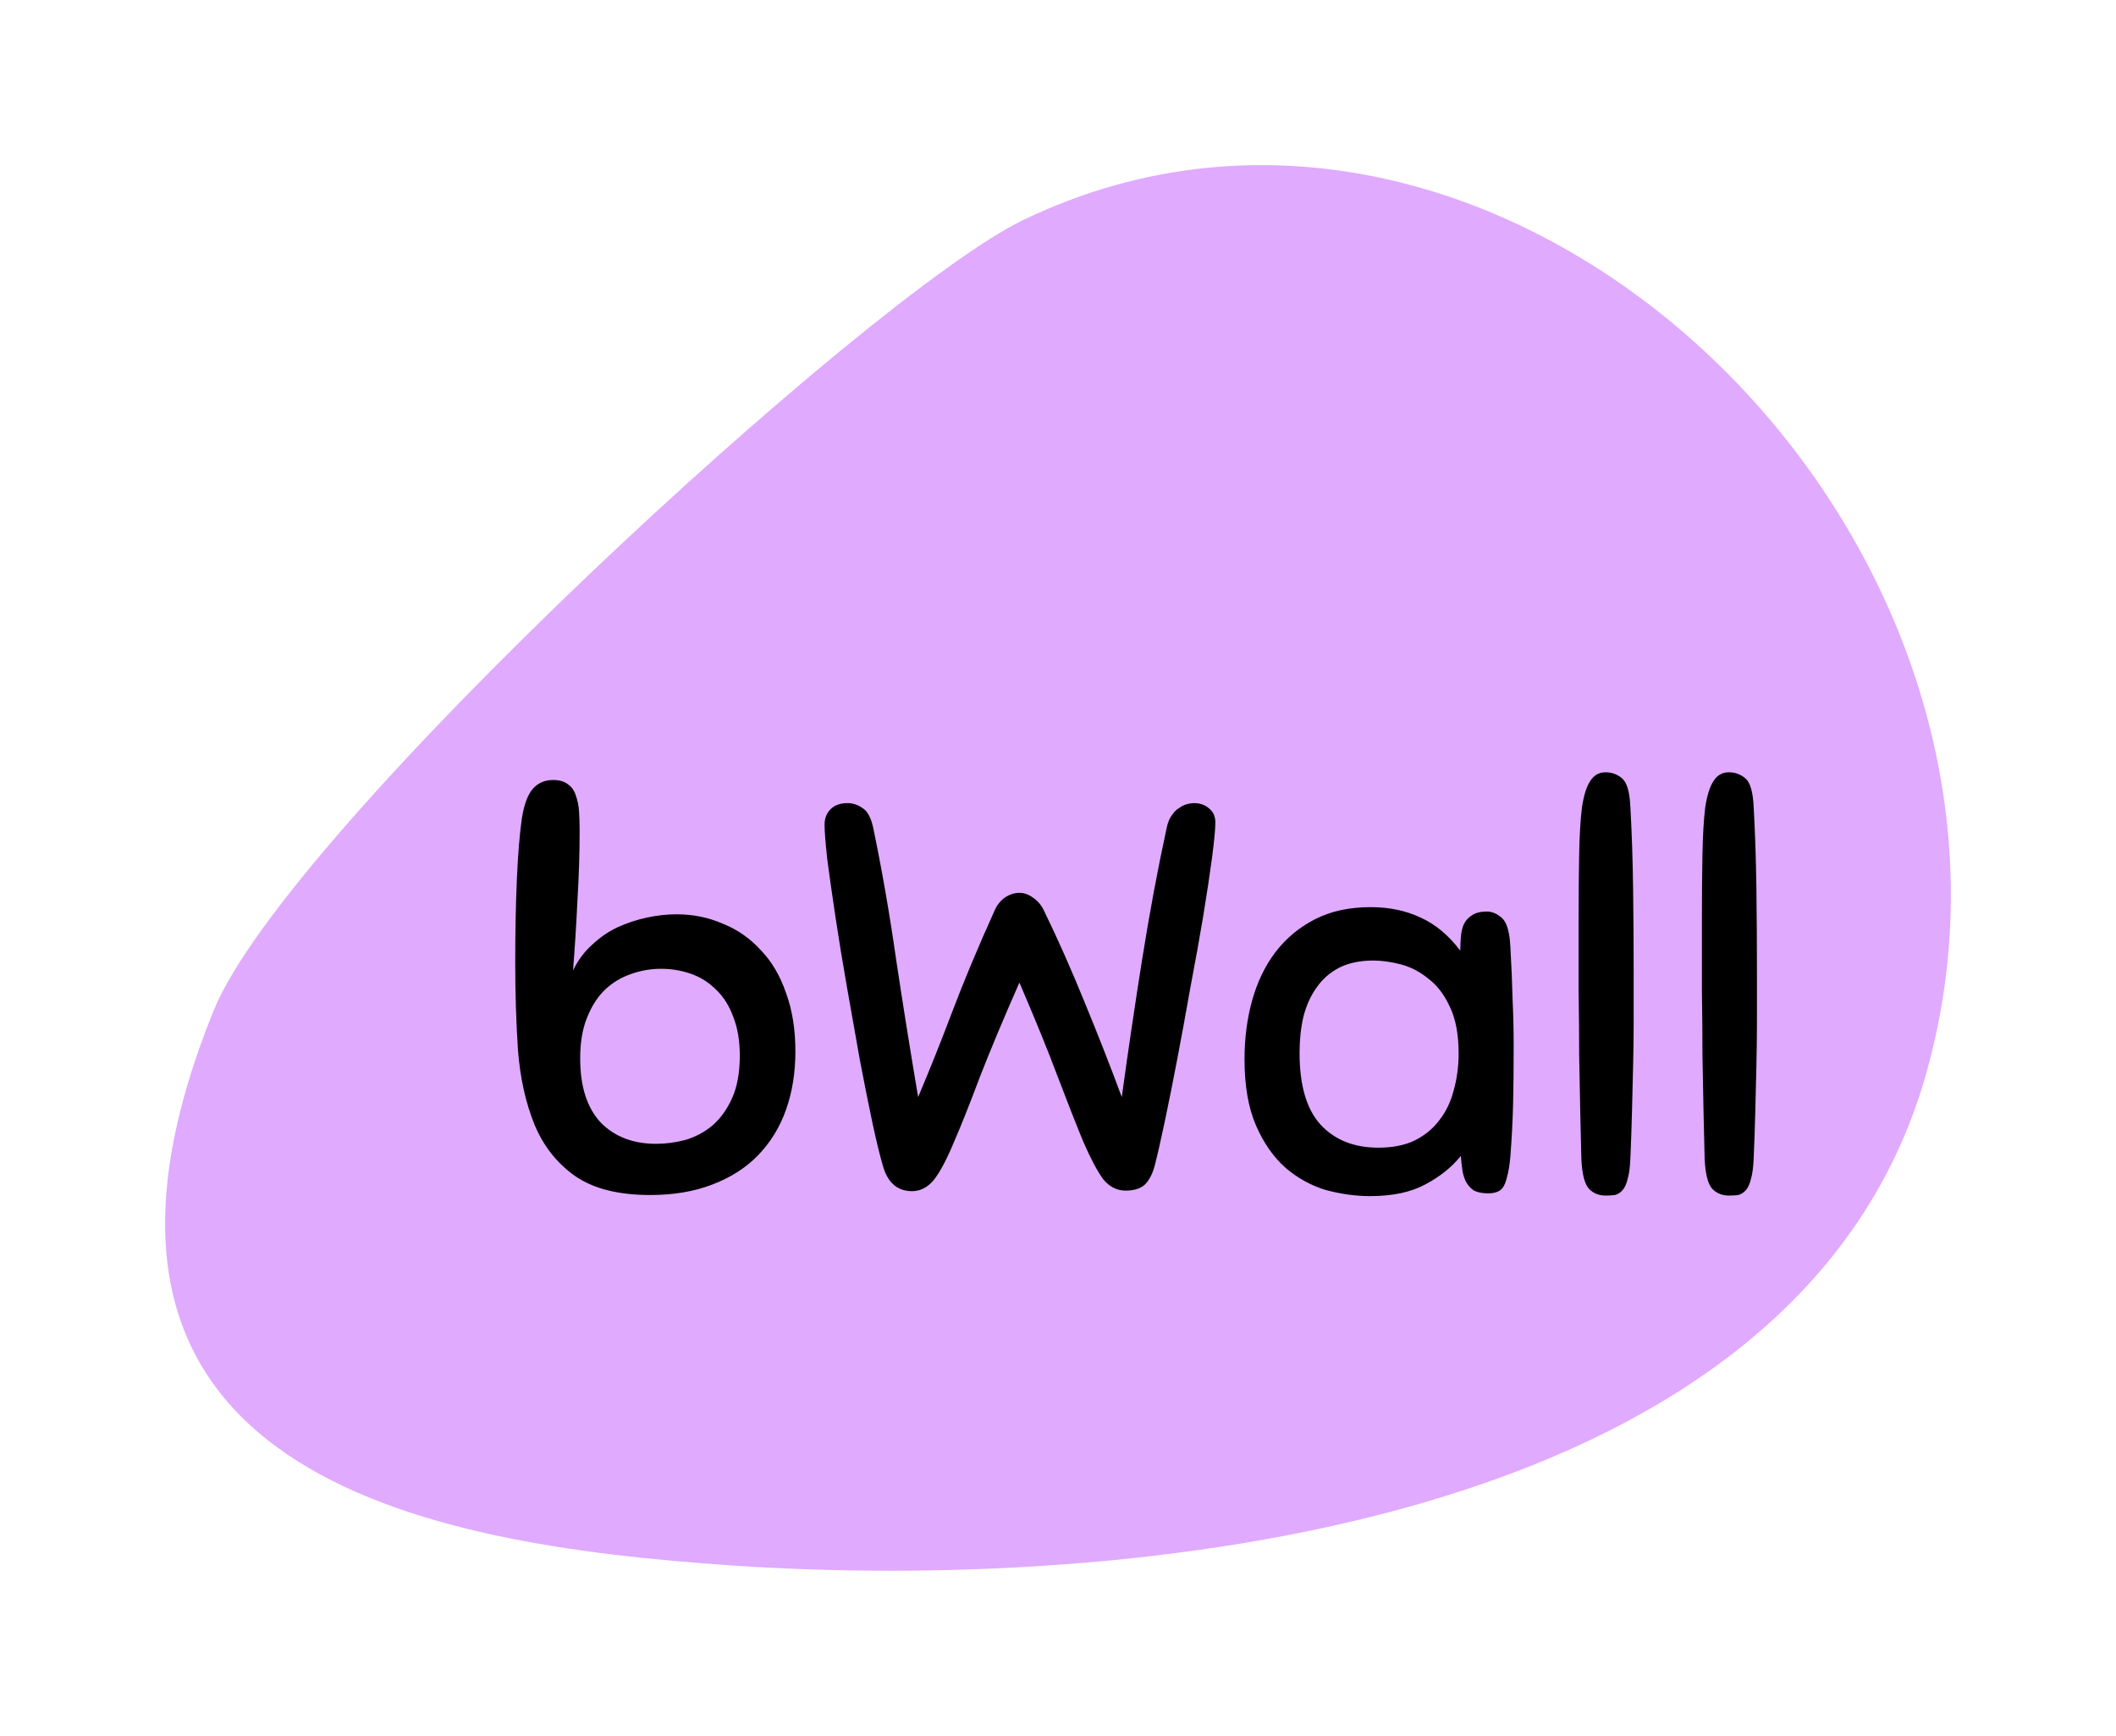 <svg version="1.1" xmlns="http://www.w3.org/2000/svg" viewBox="-903.258 -2216.033 3936.685 3229.404"><desc>Created with Snap</desc><defs></defs><g><g transform="matrix(8.459,0,0,8.459,-657.393,-2204.675)">
<g id="gSkv251r1k5bc">
	<path d="M196.021,47.025C162.056,63.379,34.045,181.237,17.95,220.862
		C-23.539,323.011,64.383,338.372,131.907,342.952c83.791,5.683,233.841-6.401,262.618-108.008
		C427.858,117.255,302.421-4.205,196.021,47.025z" fill="#e0aaff" style=""></path>
</g>


<desc>Created with Snap</desc><defs></defs></g><g><g transform="matrix(1.024,0,0,-1.024,0,0)"><path d="M171 654Q171 594 167 528Q164 463 159 401Q172 428 193 447Q214 467 239 479Q265 491 293 497Q321 503 347 503Q392 503 431 486Q471 470 500 438Q530 407 546 360Q563 314 563 254Q563 196 546 148Q529 100 495 65Q462 31 412 12Q363 -7 299 -7Q212 -7 162 28Q113 63 89 121Q65 180 59 256Q54 332 54 415Q54 499 57 567Q60 635 66 677Q72 715 86 731Q100 747 123 747Q140 747 150 739Q160 732 164 719Q169 706 170 689Q171 673 171 654ZM319 404Q290 404 263 394Q237 385 216 365Q196 345 184 314Q172 284 172 241Q172 165 209 125Q247 86 310 86Q336 86 363 93Q390 101 412 119Q434 138 448 169Q462 200 462 246Q462 287 450 317Q439 347 419 366Q399 386 373 395Q347 404 319 404ZM925 510Q931 524 943 533Q956 542 970 542Q983 542 995 533Q1007 525 1014 511Q1052 433 1089 342Q1126 252 1156 171Q1173 295 1193 421Q1213 547 1238 662Q1241 675 1247 683Q1253 692 1260 696Q1267 701 1274 703Q1282 705 1287 705Q1304 705 1315 695Q1326 686 1326 670Q1326 652 1320 606Q1314 561 1304 500Q1294 440 1281 372Q1269 304 1257 241Q1245 178 1234 126Q1223 74 1216 47Q1210 24 1198 12Q1186 1 1163 1Q1139 1 1122 22Q1106 44 1086 90Q1067 136 1040 207Q1013 279 970 379Q926 279 898 207Q871 135 851 89Q832 43 815 21Q798 0 775 0Q735 0 722 46Q714 73 703 124Q692 176 680 239Q669 302 657 369Q645 437 636 497Q627 557 621 602Q616 648 616 666Q616 683 627 694Q638 705 658 705Q672 705 685 696Q698 688 704 662Q728 547 746 421Q765 295 786 171Q817 244 848 326Q879 408 925 510ZM1822 -4Q1806 -4 1796 1Q1787 7 1782 16Q1777 25 1775 37Q1773 50 1772 64Q1747 33 1707 12Q1668 -9 1607 -9Q1568 -9 1527 2Q1487 14 1454 42Q1421 71 1400 119Q1379 167 1379 240Q1379 297 1393 347Q1407 397 1435 434Q1464 472 1507 494Q1550 516 1608 516Q1659 516 1699 497Q1739 479 1771 437Q1771 449 1772 461Q1773 474 1777 484Q1782 495 1792 501Q1802 508 1819 508Q1834 508 1847 496Q1860 484 1862 444Q1865 391 1866 349Q1868 307 1868 262Q1868 207 1867 161Q1866 115 1862 63Q1860 40 1856 26Q1853 13 1848 6Q1843 0 1836 -2Q1829 -4 1822 -4ZM1768 250Q1768 302 1752 335Q1737 368 1713 386Q1690 405 1663 412Q1636 419 1613 419Q1577 419 1551 406Q1526 393 1510 370Q1494 348 1486 317Q1479 287 1479 251Q1479 163 1517 121Q1556 79 1622 79Q1661 79 1688 92Q1716 106 1733 129Q1751 152 1759 183Q1768 215 1768 250ZM1991 58Q1990 94 1989 142Q1988 190 1987 246Q1987 302 1986 364Q1986 426 1986 491Q1986 562 1987 613Q1988 664 1992 697Q1997 730 2007 745Q2017 761 2035 761Q2052 761 2065 750Q2078 739 2080 699Q2084 627 2085 549Q2086 472 2086 397Q2086 352 2086 310Q2086 269 2085 228Q2084 188 2083 146Q2082 104 2080 59Q2079 35 2075 22Q2072 9 2066 2Q2060 -5 2052 -7Q2045 -8 2035 -8Q2017 -8 2005 4Q1993 17 1991 58ZM2215 58Q2214 94 2213 142Q2212 190 2211 246Q2211 302 2210 364Q2210 426 2210 491Q2210 562 2211 613Q2212 664 2216 697Q2221 730 2231 745Q2241 761 2259 761Q2276 761 2289 750Q2302 739 2304 699Q2308 627 2309 549Q2310 472 2310 397Q2310 352 2310 310Q2310 269 2309 228Q2308 188 2307 146Q2306 104 2304 59Q2303 35 2299 22Q2296 9 2290 2Q2284 -5 2276 -7Q2269 -8 2259 -8Q2241 -8 2229 4Q2217 17 2215 58Z" fill="#000000" style=""></path></g></g></g></svg>